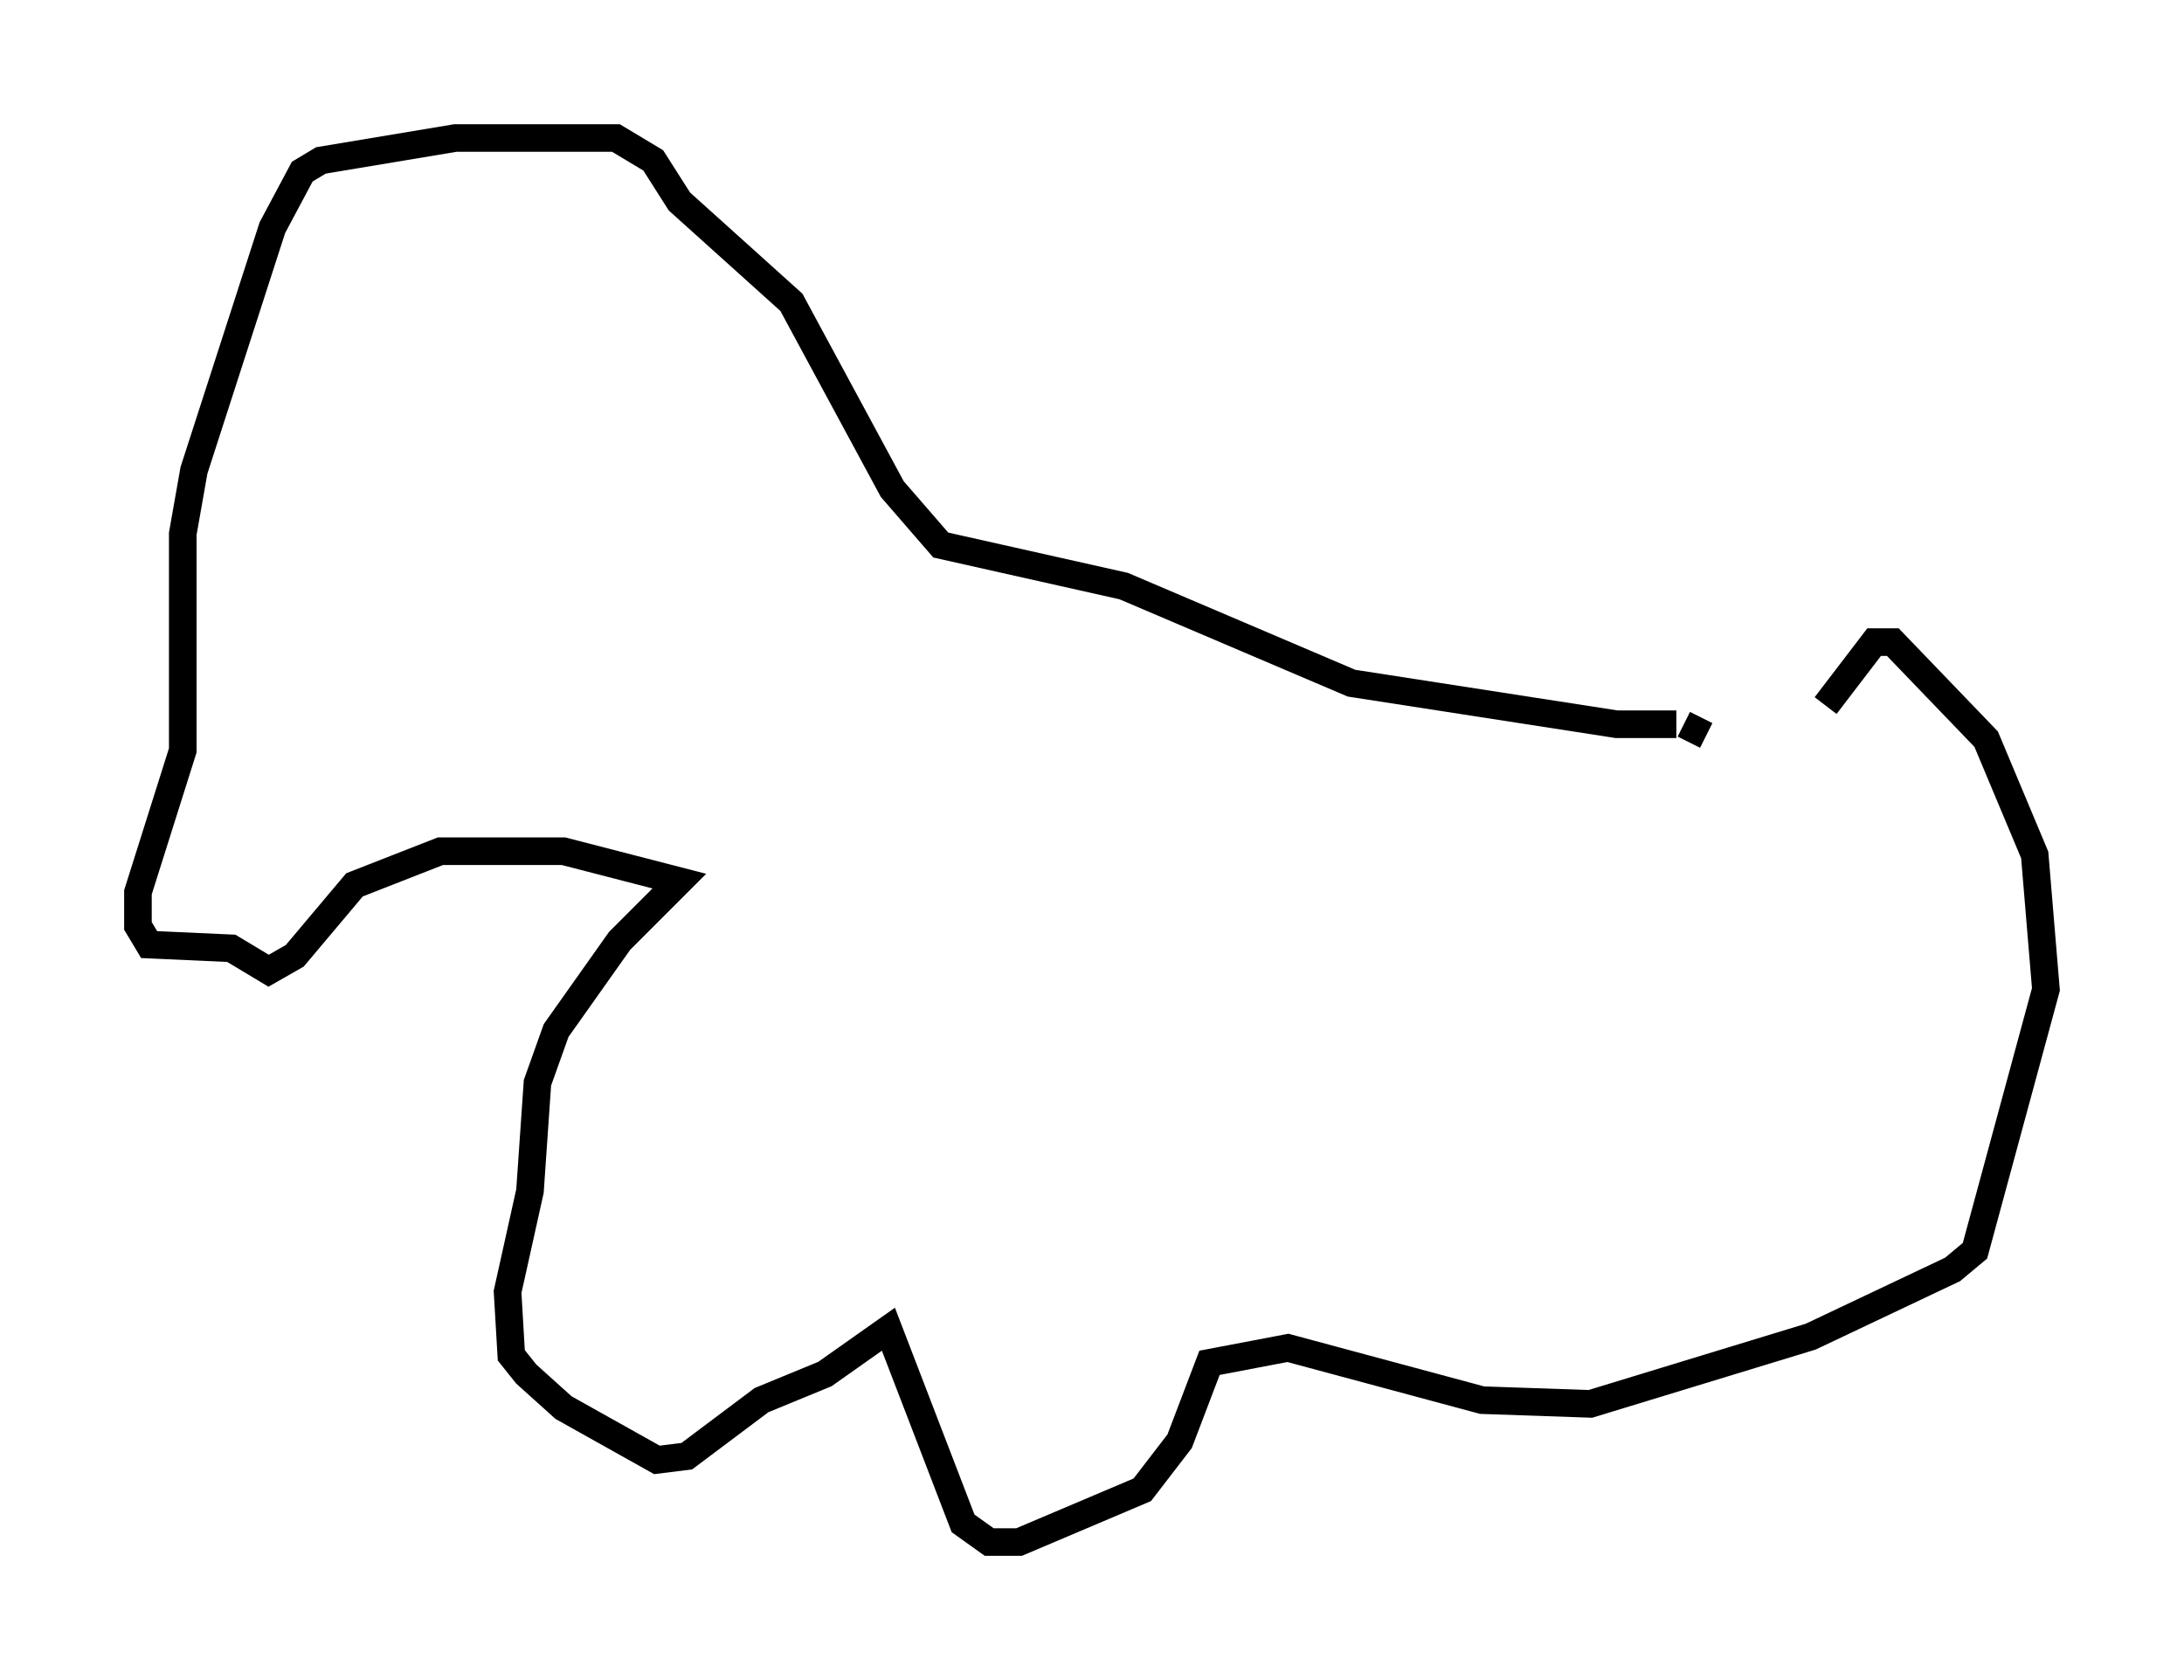 <?xml version="1.0" encoding="utf-8" ?>
<svg baseProfile="full" height="60.879" version="1.1" width="79.147" xmlns="http://www.w3.org/2000/svg" xmlns:ev="http://www.w3.org/2001/xml-events" xmlns:xlink="http://www.w3.org/1999/xlink"><defs /><rect fill="white" height="60.879" width="79.147" x="0" y="0" /><path d="M62.374, 28.139 m-0.541, -1.488 l-0.812, -0.406 m-0.271, 0.0 l-2.165, 0.0 -9.607, -1.488 l-8.254, -3.518 -6.631, -1.488 l-1.759, -2.03 -3.654, -6.766 l-4.059, -3.654 -0.947, -1.488 l-1.353, -0.812 -5.819, 0.0 l-4.871, 0.812 -0.677, 0.406 l-1.083, 2.03 -2.842, 8.796 l-0.406, 2.3 0.0, 7.848 l-1.624, 5.142 0.0, 1.218 l0.406, 0.677 2.977, 0.135 l1.353, 0.812 0.947, -0.541 l2.165, -2.571 3.112, -1.218 l4.465, 0.0 4.195, 1.083 l-2.165, 2.165 -2.3, 3.248 l-0.677, 1.894 -0.271, 3.924 l-0.812, 3.654 0.135, 2.3 l0.541, 0.677 1.353, 1.218 l3.383, 1.894 1.083, -0.135 l2.706, -2.03 2.3, -0.947 l2.3, -1.624 2.706, 7.036 l0.947, 0.677 1.083, 0.0 l4.465, -1.894 1.353, -1.759 l1.083, -2.842 2.842, -0.541 l7.036, 1.894 3.924, 0.135 l7.984, -2.436 5.142, -2.436 l0.812, -0.677 2.571, -9.472 l-0.406, -4.871 -1.759, -4.195 l-3.383, -3.518 -0.677, 0.0 l-1.759, 2.3 " fill="none" stroke="black" stroke-width="1" /></svg>